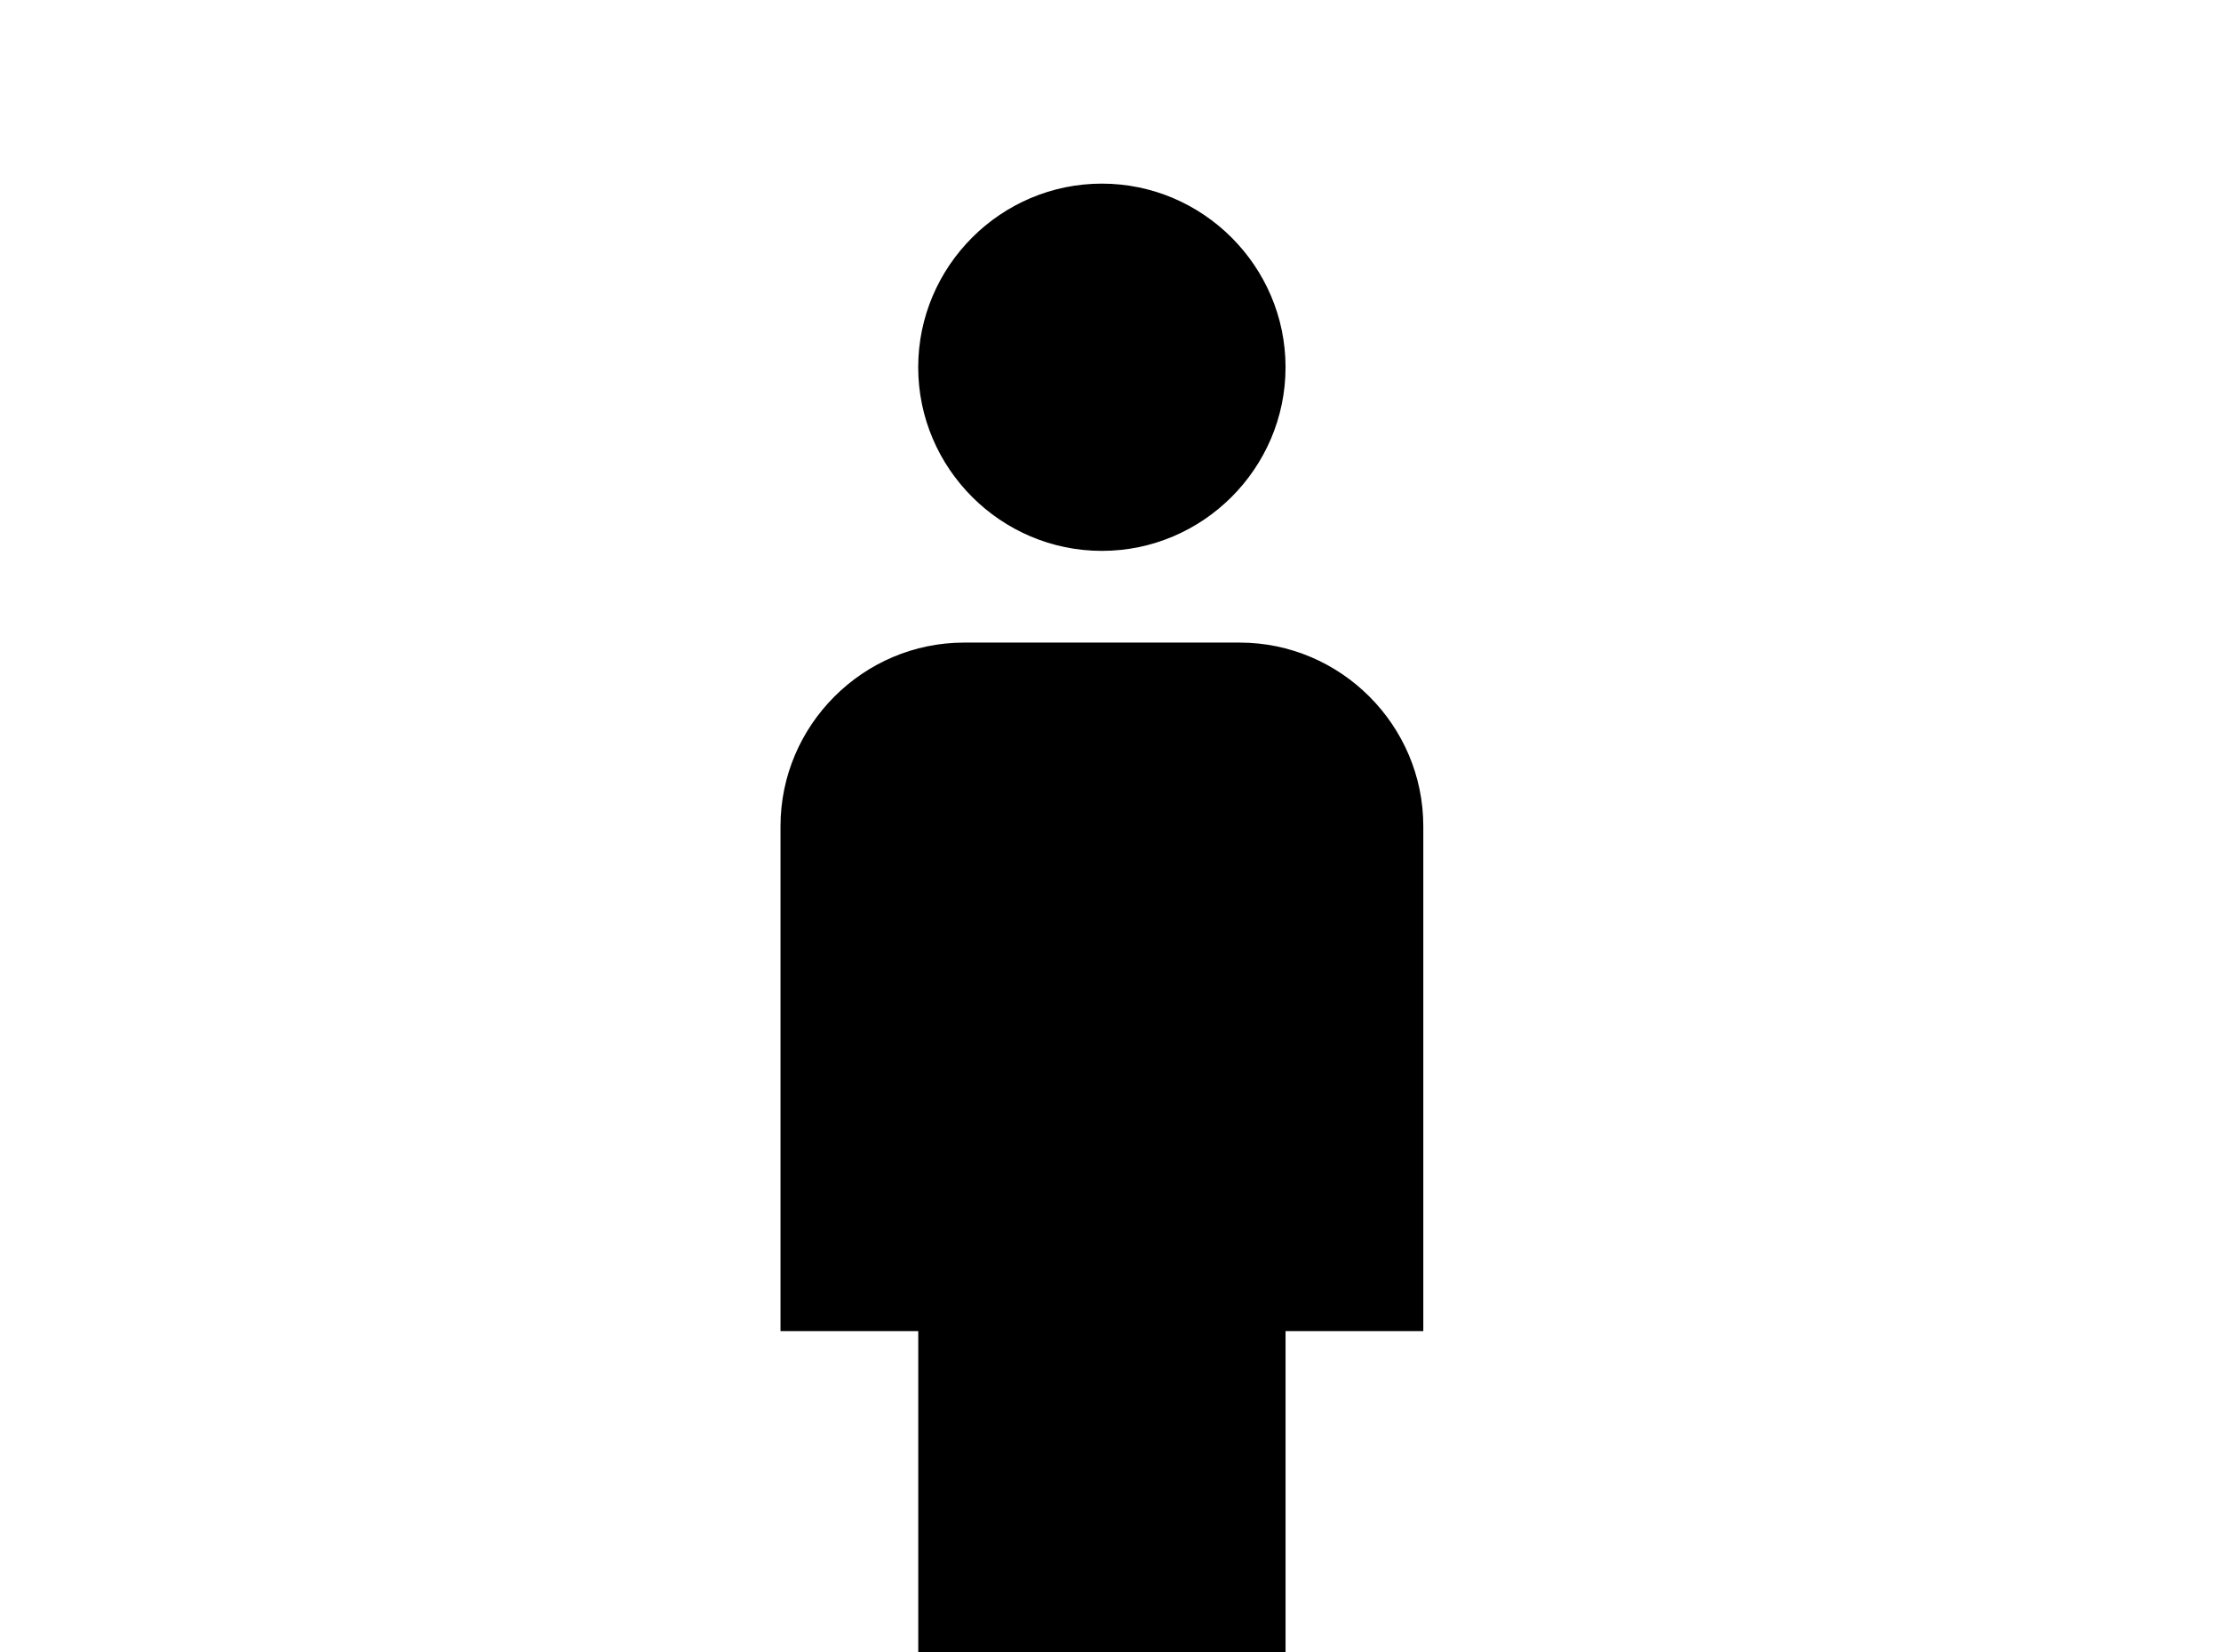 <!-- Generated by IcoMoon.io -->
<svg version="1.1" xmlns="http://www.w3.org/2000/svg" width="43" height="32" viewBox="0 0 43 32">
<title>human-male</title>
<path d="M21.333 3.556c1.956 0 3.556 1.6 3.556 3.556s-1.6 3.556-3.556 3.556-3.556-1.6-3.556-3.556 1.6-3.556 3.556-3.556M18.667 12.444h5.333c1.956 0 3.556 1.6 3.556 3.556v9.778h-2.667v13.333h-7.111v-13.333h-2.667v-9.778c0-1.956 1.6-3.556 3.556-3.556z"></path>
</svg>
